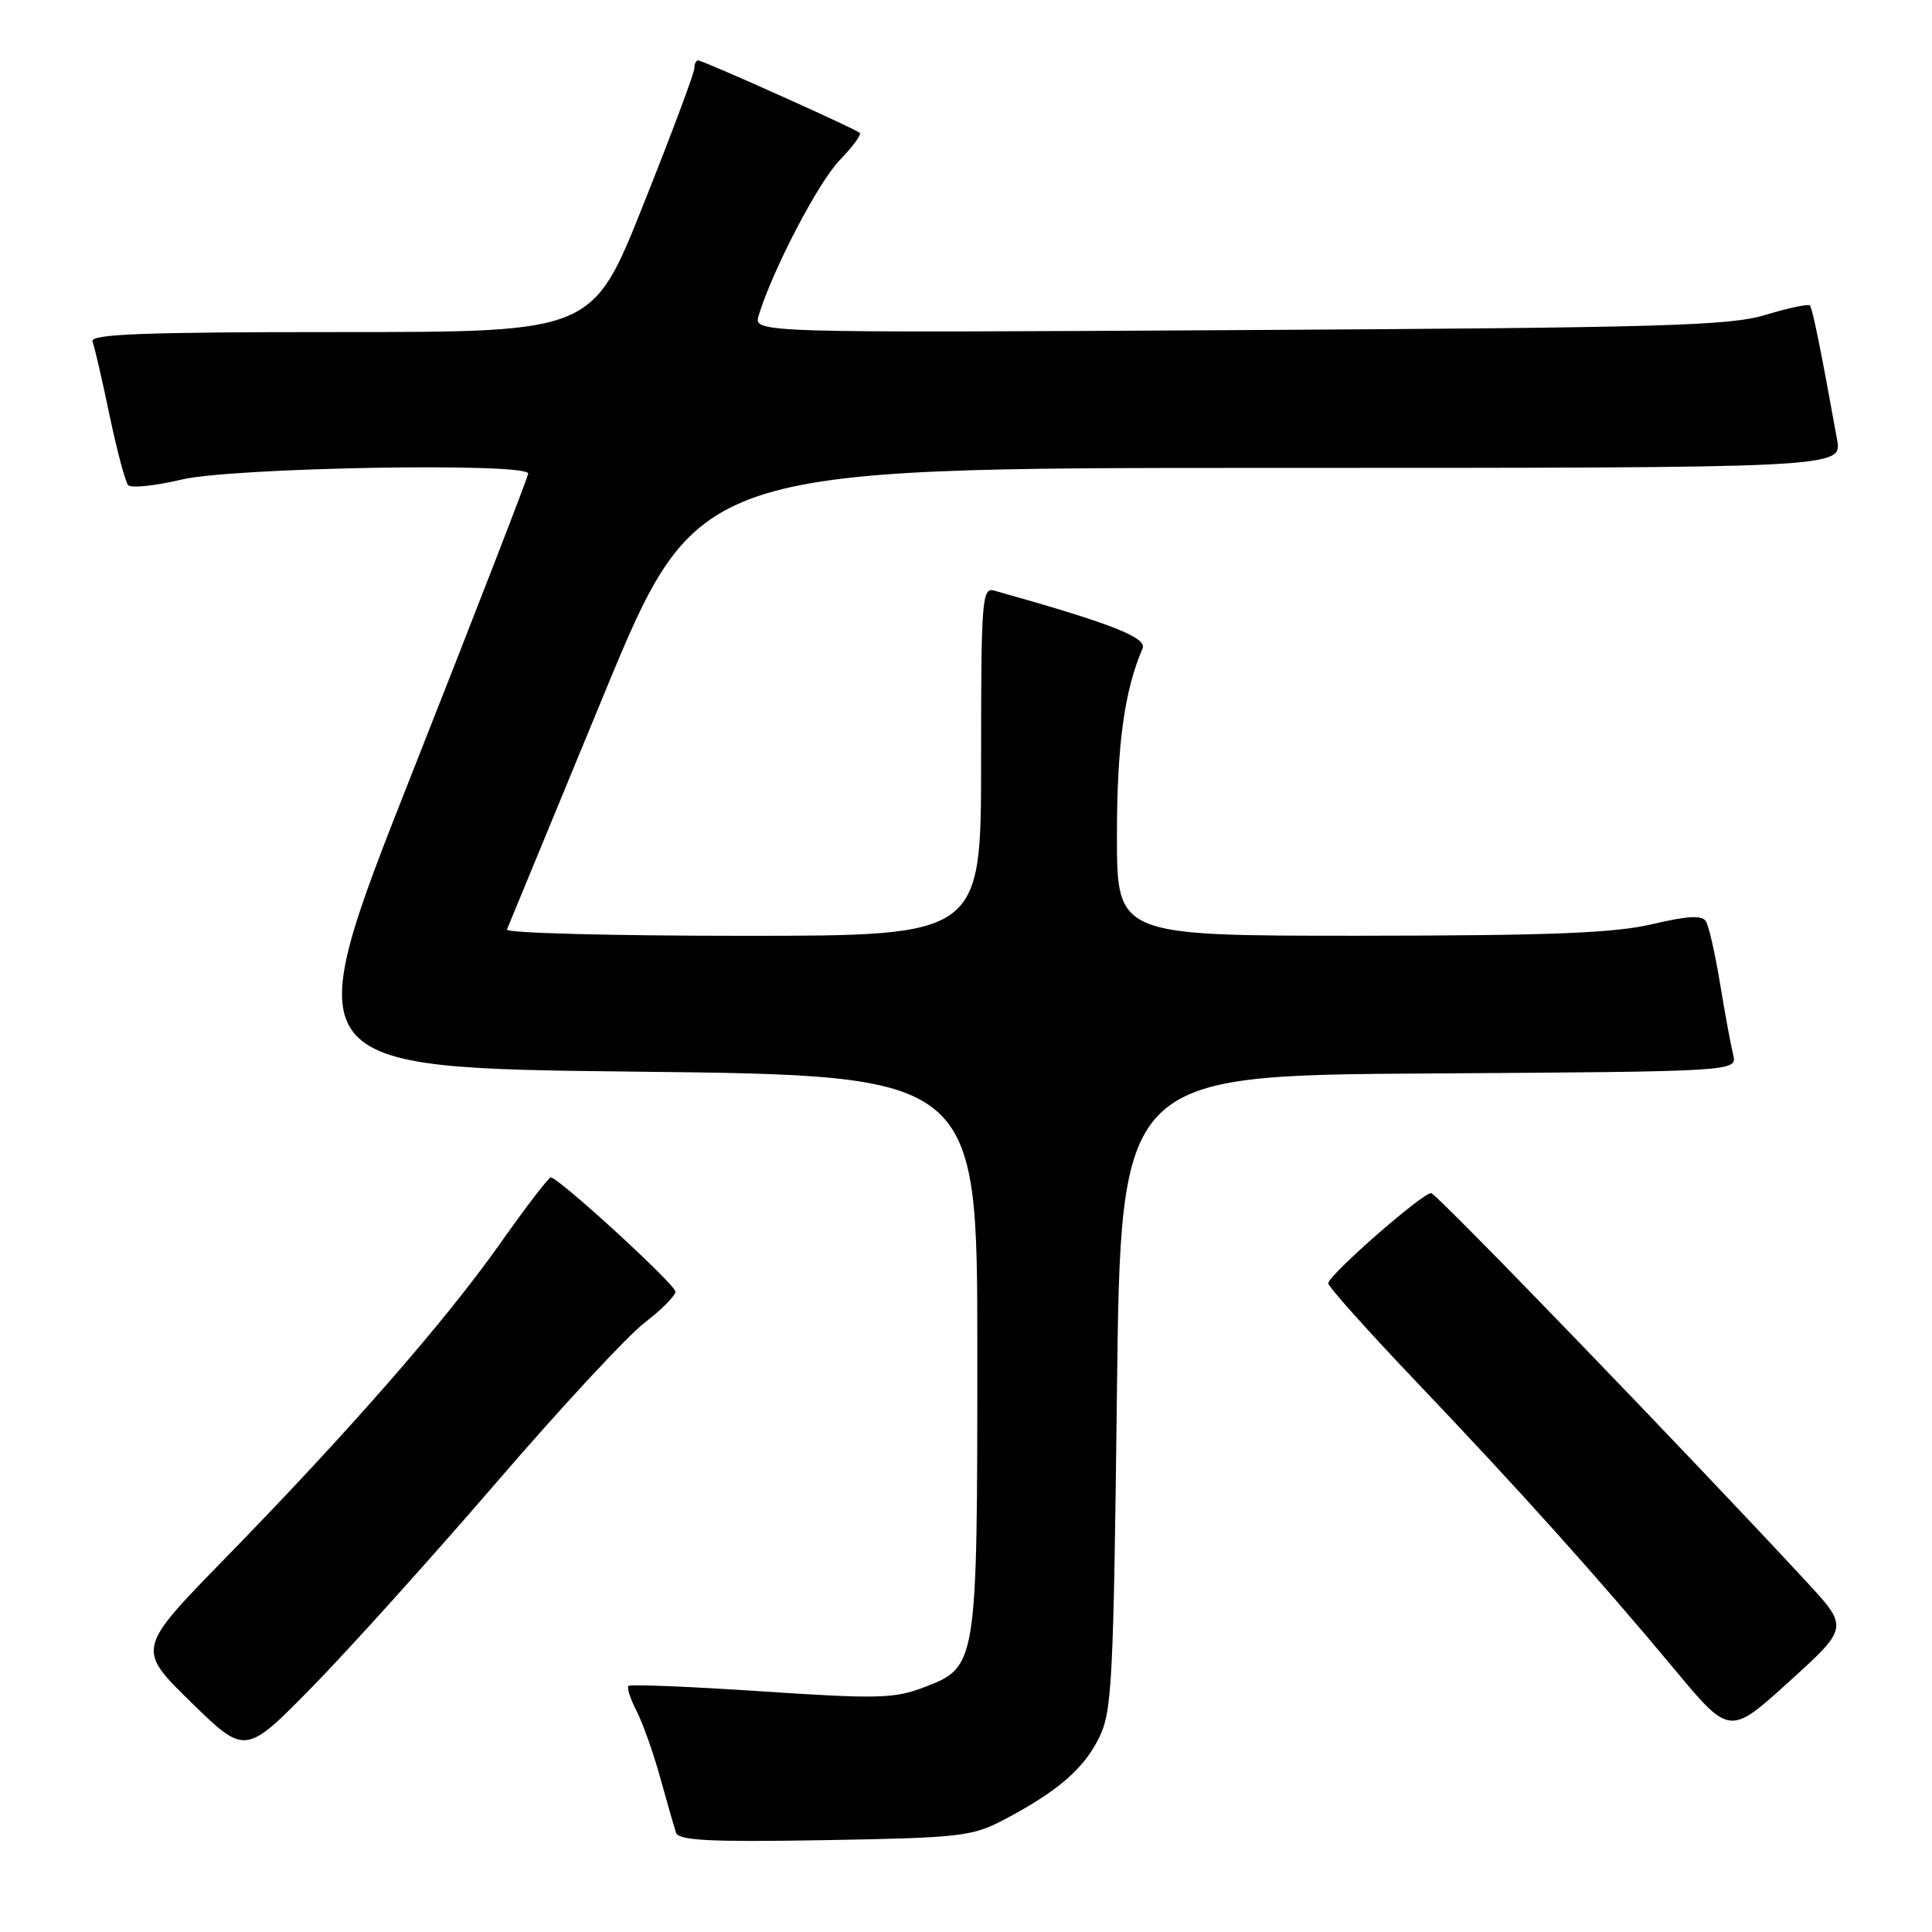 <?xml version="1.0" encoding="UTF-8" standalone="no"?>
<!DOCTYPE svg PUBLIC "-//W3C//DTD SVG 1.1//EN" "http://www.w3.org/Graphics/SVG/1.1/DTD/svg11.dtd" >
<svg xmlns="http://www.w3.org/2000/svg" xmlns:xlink="http://www.w3.org/1999/xlink" version="1.1" viewBox="0 0 256 256">
 <g >
 <path fill="currentColor"
d=" M 133.00 241.14 C 140.07 237.42 143.57 234.42 145.61 230.31 C 147.35 226.81 147.54 223.09 148.00 184.50 C 148.50 142.50 148.50 142.50 189.36 142.24 C 230.21 141.98 230.21 141.98 229.65 139.74 C 229.35 138.51 228.56 134.28 227.92 130.35 C 227.27 126.41 226.43 122.69 226.04 122.07 C 225.53 121.25 223.61 121.35 218.92 122.46 C 213.89 123.64 205.51 123.97 180.25 123.99 C 148.00 124.00 148.00 124.00 148.00 110.72 C 148.00 98.74 148.99 91.49 151.39 85.94 C 152.03 84.48 147.28 82.62 131.75 78.26 C 130.12 77.80 130.00 79.35 130.00 100.88 C 130.00 124.00 130.00 124.00 98.42 124.00 C 81.05 124.00 66.98 123.63 67.17 123.17 C 67.35 122.72 73.11 108.77 79.96 92.17 C 92.42 62.00 92.42 62.00 168.26 62.00 C 244.09 62.00 244.09 62.00 243.42 58.25 C 241.26 46.23 240.16 40.83 239.81 40.47 C 239.59 40.25 236.95 40.82 233.95 41.72 C 229.19 43.17 220.40 43.42 164.17 43.74 C 99.83 44.11 99.83 44.11 100.53 41.80 C 102.36 35.79 108.42 24.17 111.23 21.26 C 112.95 19.49 114.17 17.84 113.93 17.61 C 113.37 17.07 93.14 8.00 92.49 8.00 C 92.22 8.00 92.00 8.49 92.00 9.08 C 92.00 9.68 88.97 17.78 85.26 27.08 C 78.53 44.00 78.53 44.00 45.16 44.00 C 18.87 44.00 11.89 44.27 12.26 45.25 C 12.52 45.94 13.54 50.33 14.51 55.00 C 15.49 59.67 16.60 63.85 16.98 64.28 C 17.35 64.71 20.55 64.38 24.08 63.54 C 30.88 61.94 70.01 61.26 69.99 62.75 C 69.98 63.16 63.05 81.05 54.58 102.50 C 39.18 141.50 39.18 141.50 84.34 142.00 C 129.50 142.50 129.50 142.50 129.50 179.00 C 129.50 220.77 129.48 220.89 122.42 223.58 C 118.51 225.08 116.27 225.13 100.88 224.11 C 91.43 223.48 83.51 223.16 83.28 223.39 C 83.04 223.62 83.52 225.10 84.33 226.67 C 85.14 228.24 86.56 232.22 87.47 235.51 C 88.39 238.81 89.33 242.10 89.57 242.83 C 89.91 243.88 93.92 244.09 109.25 243.83 C 127.21 243.52 128.80 243.34 133.00 241.14 Z  M 65.72 196.50 C 74.24 186.60 83.08 177.07 85.36 175.31 C 87.64 173.56 89.50 171.69 89.50 171.15 C 89.50 170.21 74.04 156.04 72.98 156.01 C 72.70 156.01 69.67 159.95 66.26 164.79 C 59.02 175.04 46.27 189.64 29.82 206.50 C 18.11 218.50 18.11 218.50 25.30 225.54 C 32.50 232.57 32.50 232.57 41.36 223.54 C 46.23 218.57 57.19 206.40 65.72 196.50 Z  M 239.35 209.57 C 223.94 192.93 190.40 158.18 189.65 158.10 C 188.57 157.97 176.00 168.98 176.00 170.05 C 176.00 170.49 181.29 176.40 187.75 183.18 C 201.40 197.51 211.69 208.97 221.91 221.23 C 229.19 229.97 229.19 229.97 237.08 222.81 C 244.97 215.65 244.97 215.65 239.35 209.57 Z "/>
</g>
</svg>